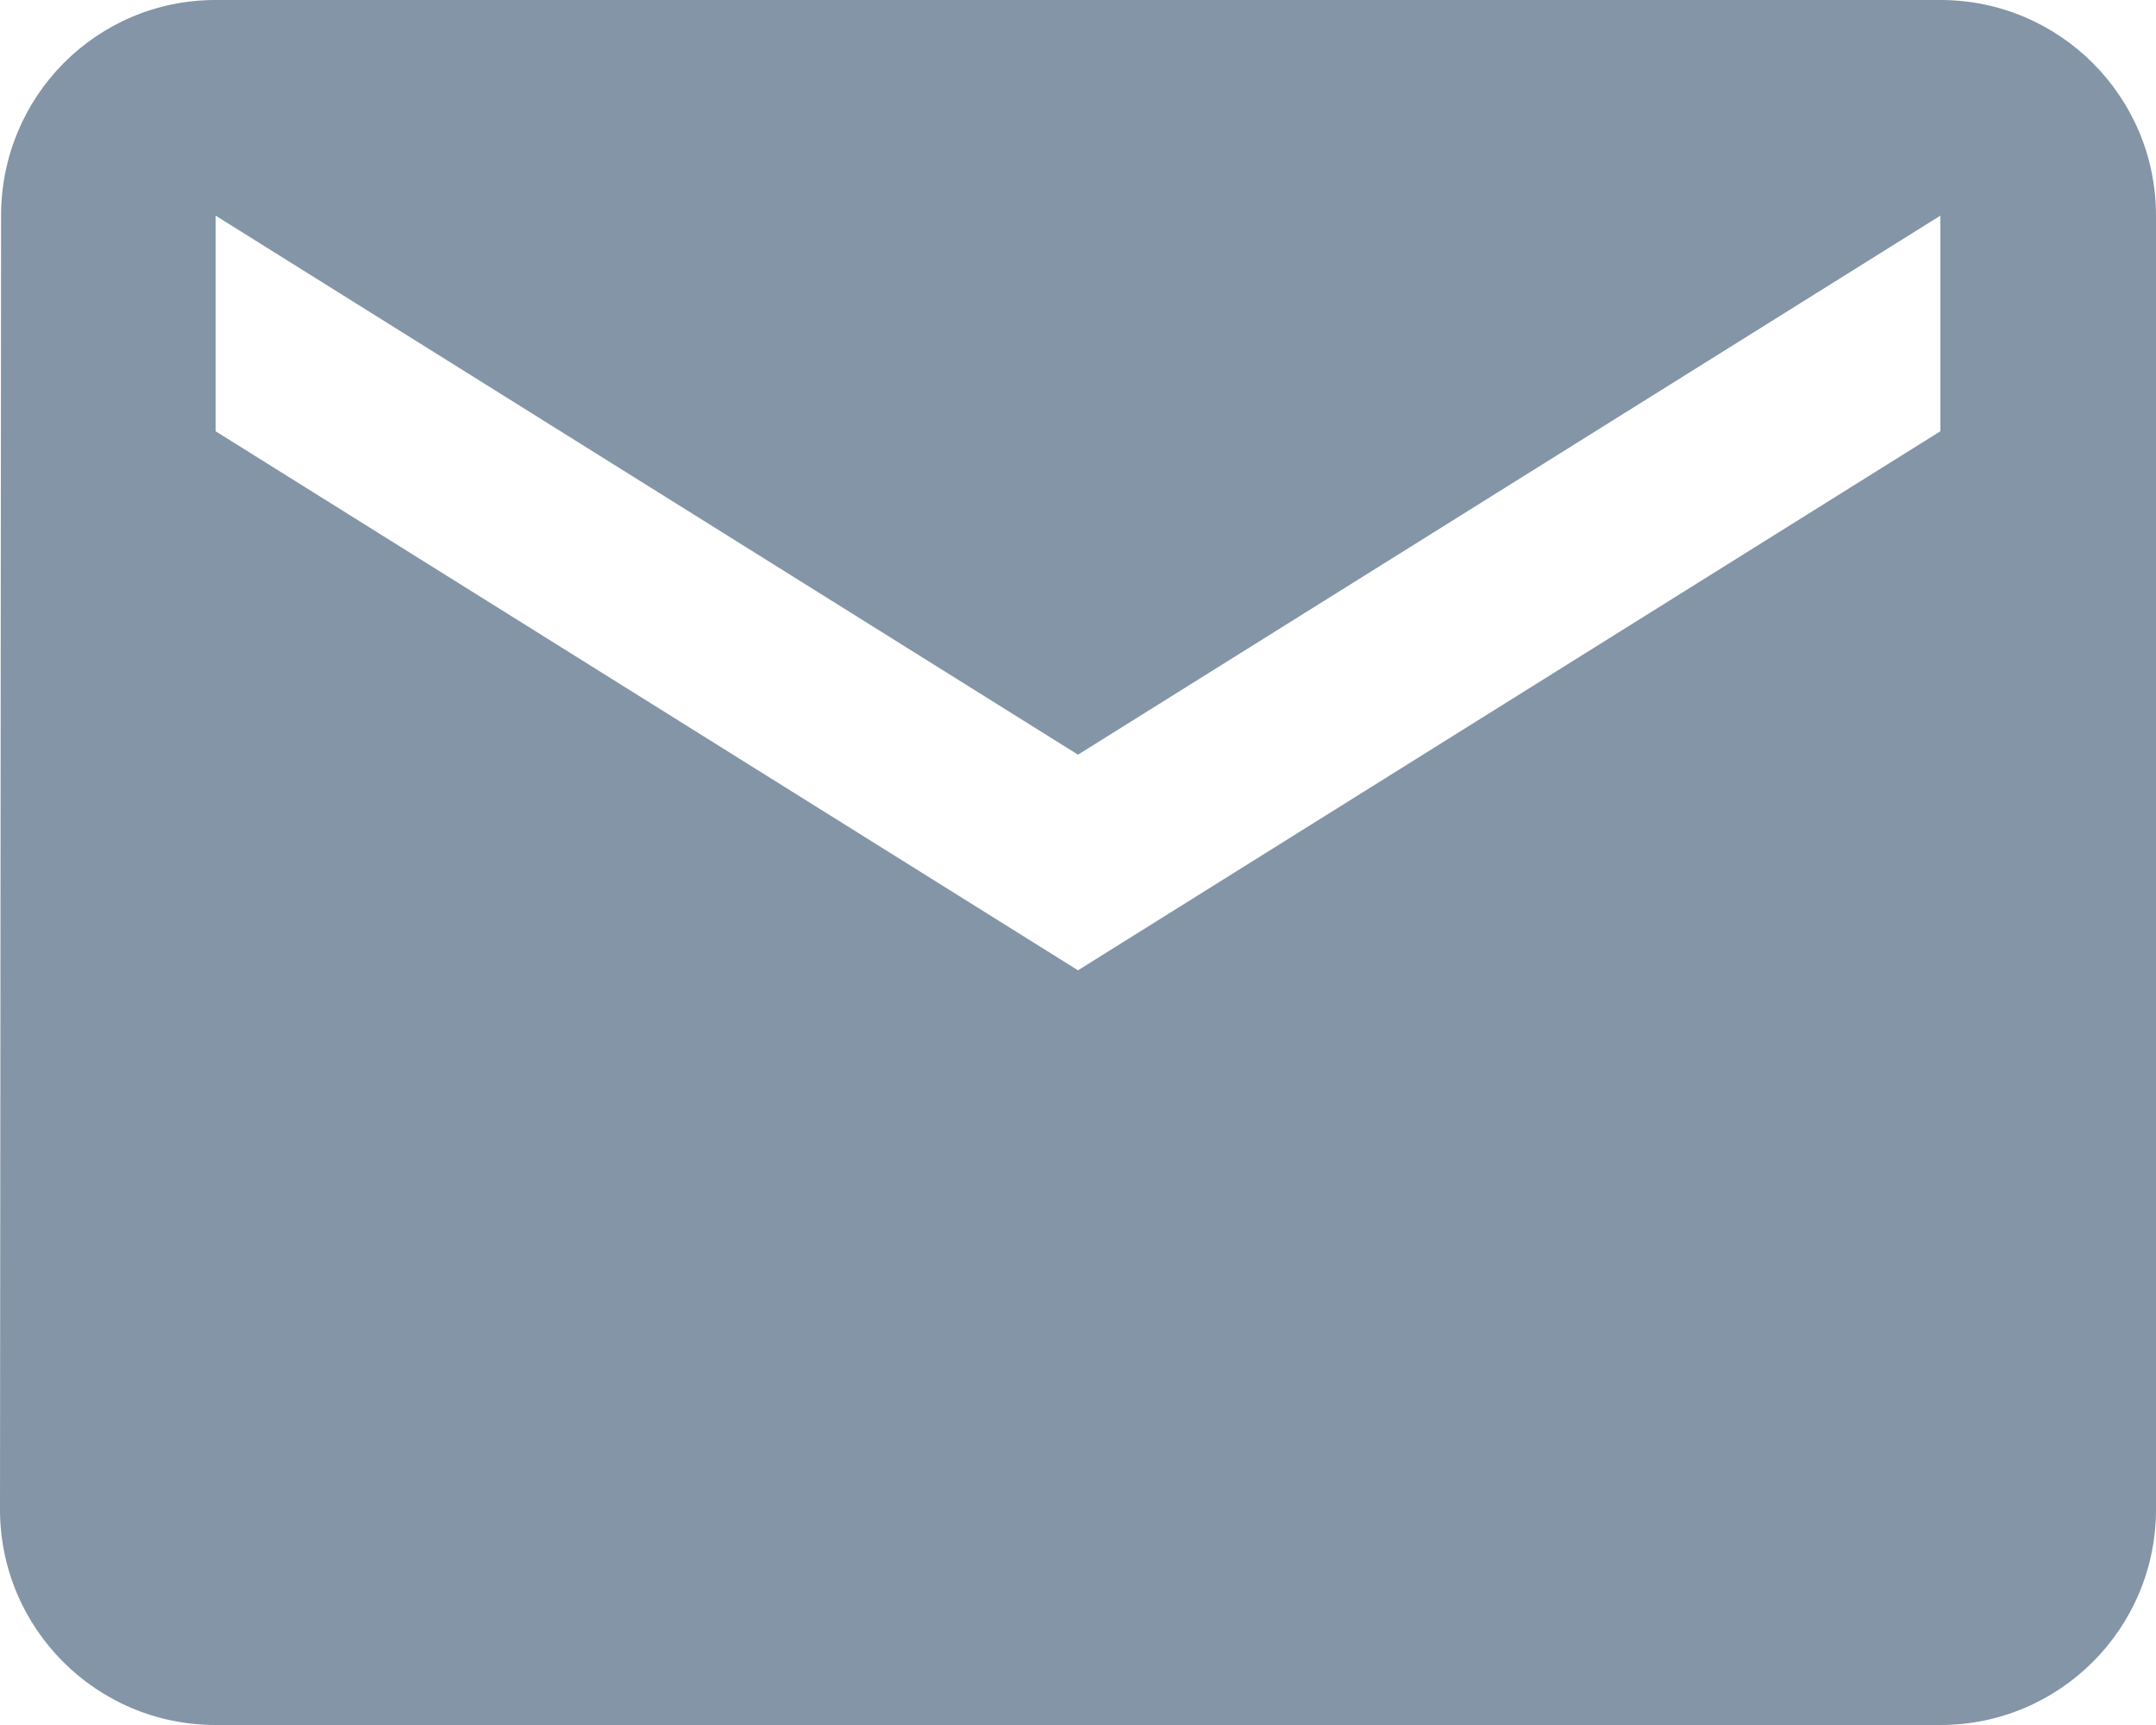 <svg fill="#8395A7" clip-rule="evenodd" fill-rule="evenodd" stroke-linejoin="round" stroke-miterlimit="1.414" viewBox="0 0 40 32" xmlns="http://www.w3.org/2000/svg"><path d="m36 0h-32c-2.21 0-3.98 1.79-3.98 4l-.02 24c0 2.21 1.79 4 4 4h32c2.21 0 4-1.79 4-4v-24c0-2.21-1.79-4-4-4zm0 8-16 10-16-10v-4l16 10 16-10z" fill-rule="nonzero"/></svg>